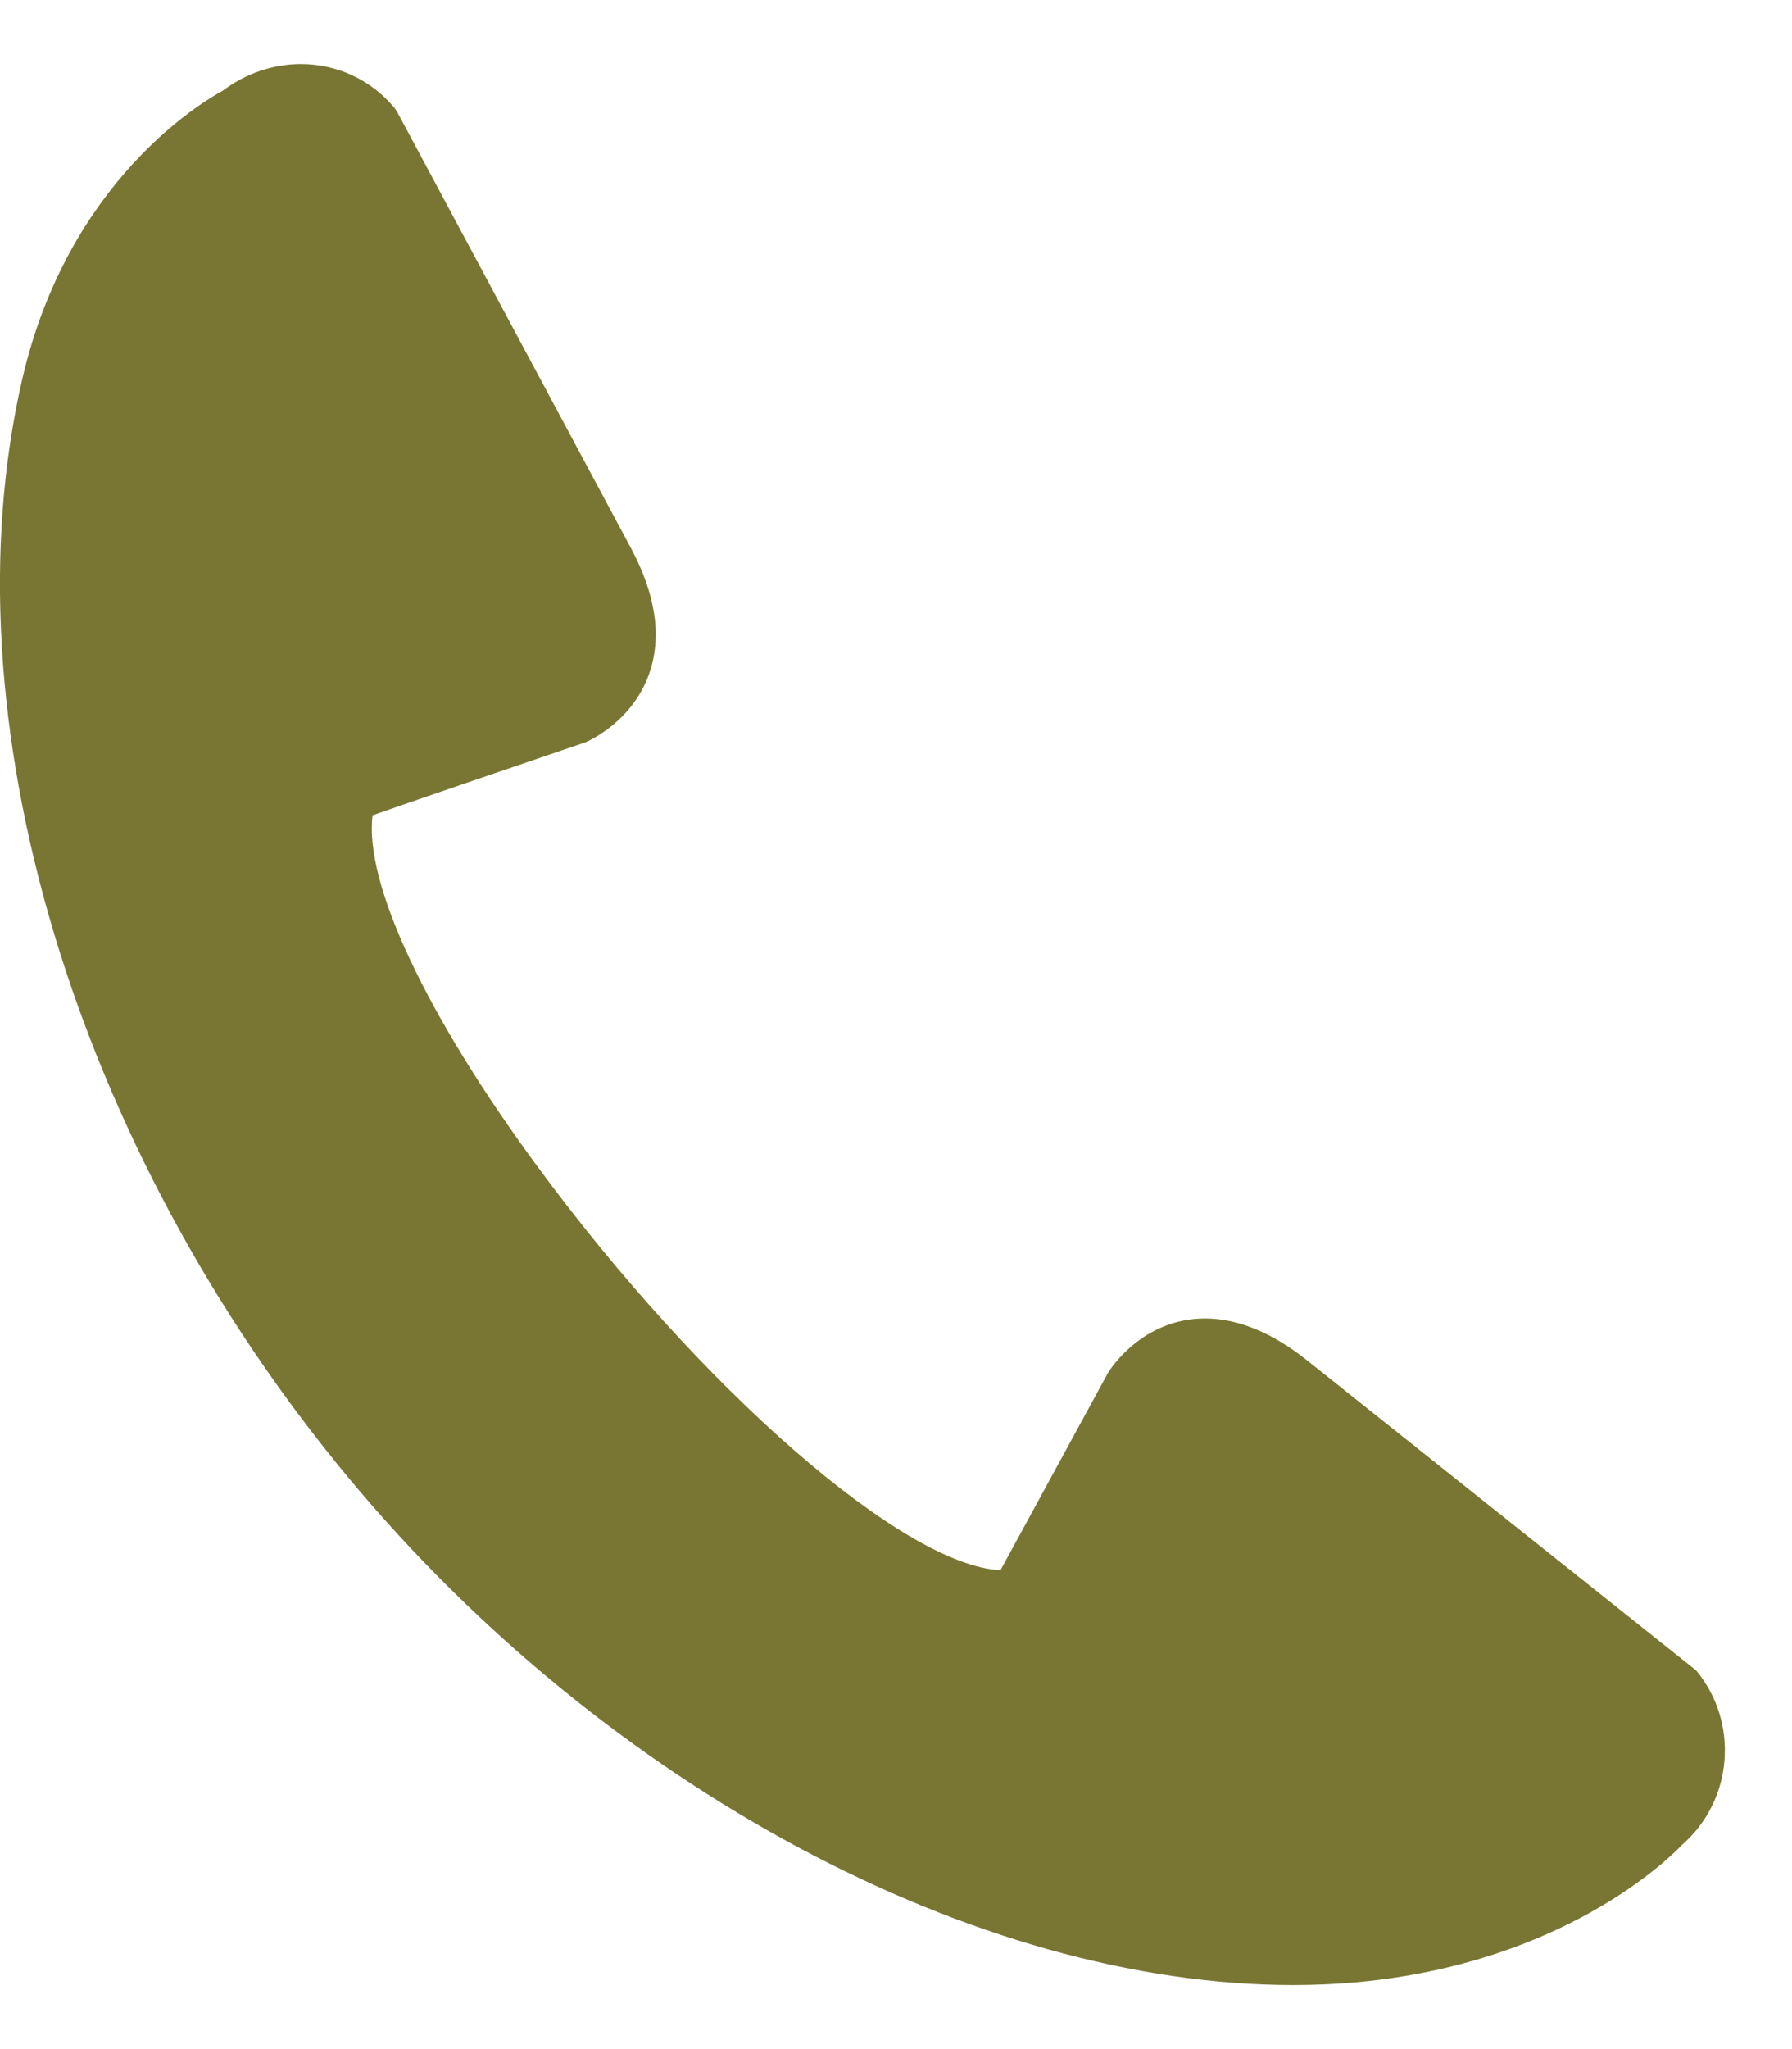 <svg width="14" height="16" viewBox="0 0 14 16" fill="none" xmlns="http://www.w3.org/2000/svg"><path d="M13.251 13.043L10.2 10.613C9.931 10.402 9.667 10.295 9.414 10.295C8.924 10.295 8.673 10.692 8.657 10.718L7.816 12.261C7.062 12.225 5.488 10.857 4.205 9.117C3.328 7.927 2.843 6.894 2.911 6.366C3.18 6.271 4 5.991 4.574 5.796C4.588 5.79 4.935 5.643 5.07 5.265C5.172 4.979 5.126 4.649 4.932 4.285L3.102 0.872L3.081 0.841C2.9 0.624 2.634 0.5 2.351 0.5C2.135 0.5 1.919 0.573 1.742 0.707C1.589 0.79 0.53 1.409 0.173 2.964C-0.431 5.588 0.573 8.958 2.731 11.549C4.729 13.949 7.623 15.5 10.104 15.5C10.104 15.5 10.104 15.5 10.104 15.5C10.276 15.5 10.446 15.492 10.61 15.477C12.223 15.325 13.044 14.507 13.141 14.405C13.54 14.058 13.589 13.45 13.251 13.043Z" fill="#787632"/></svg>